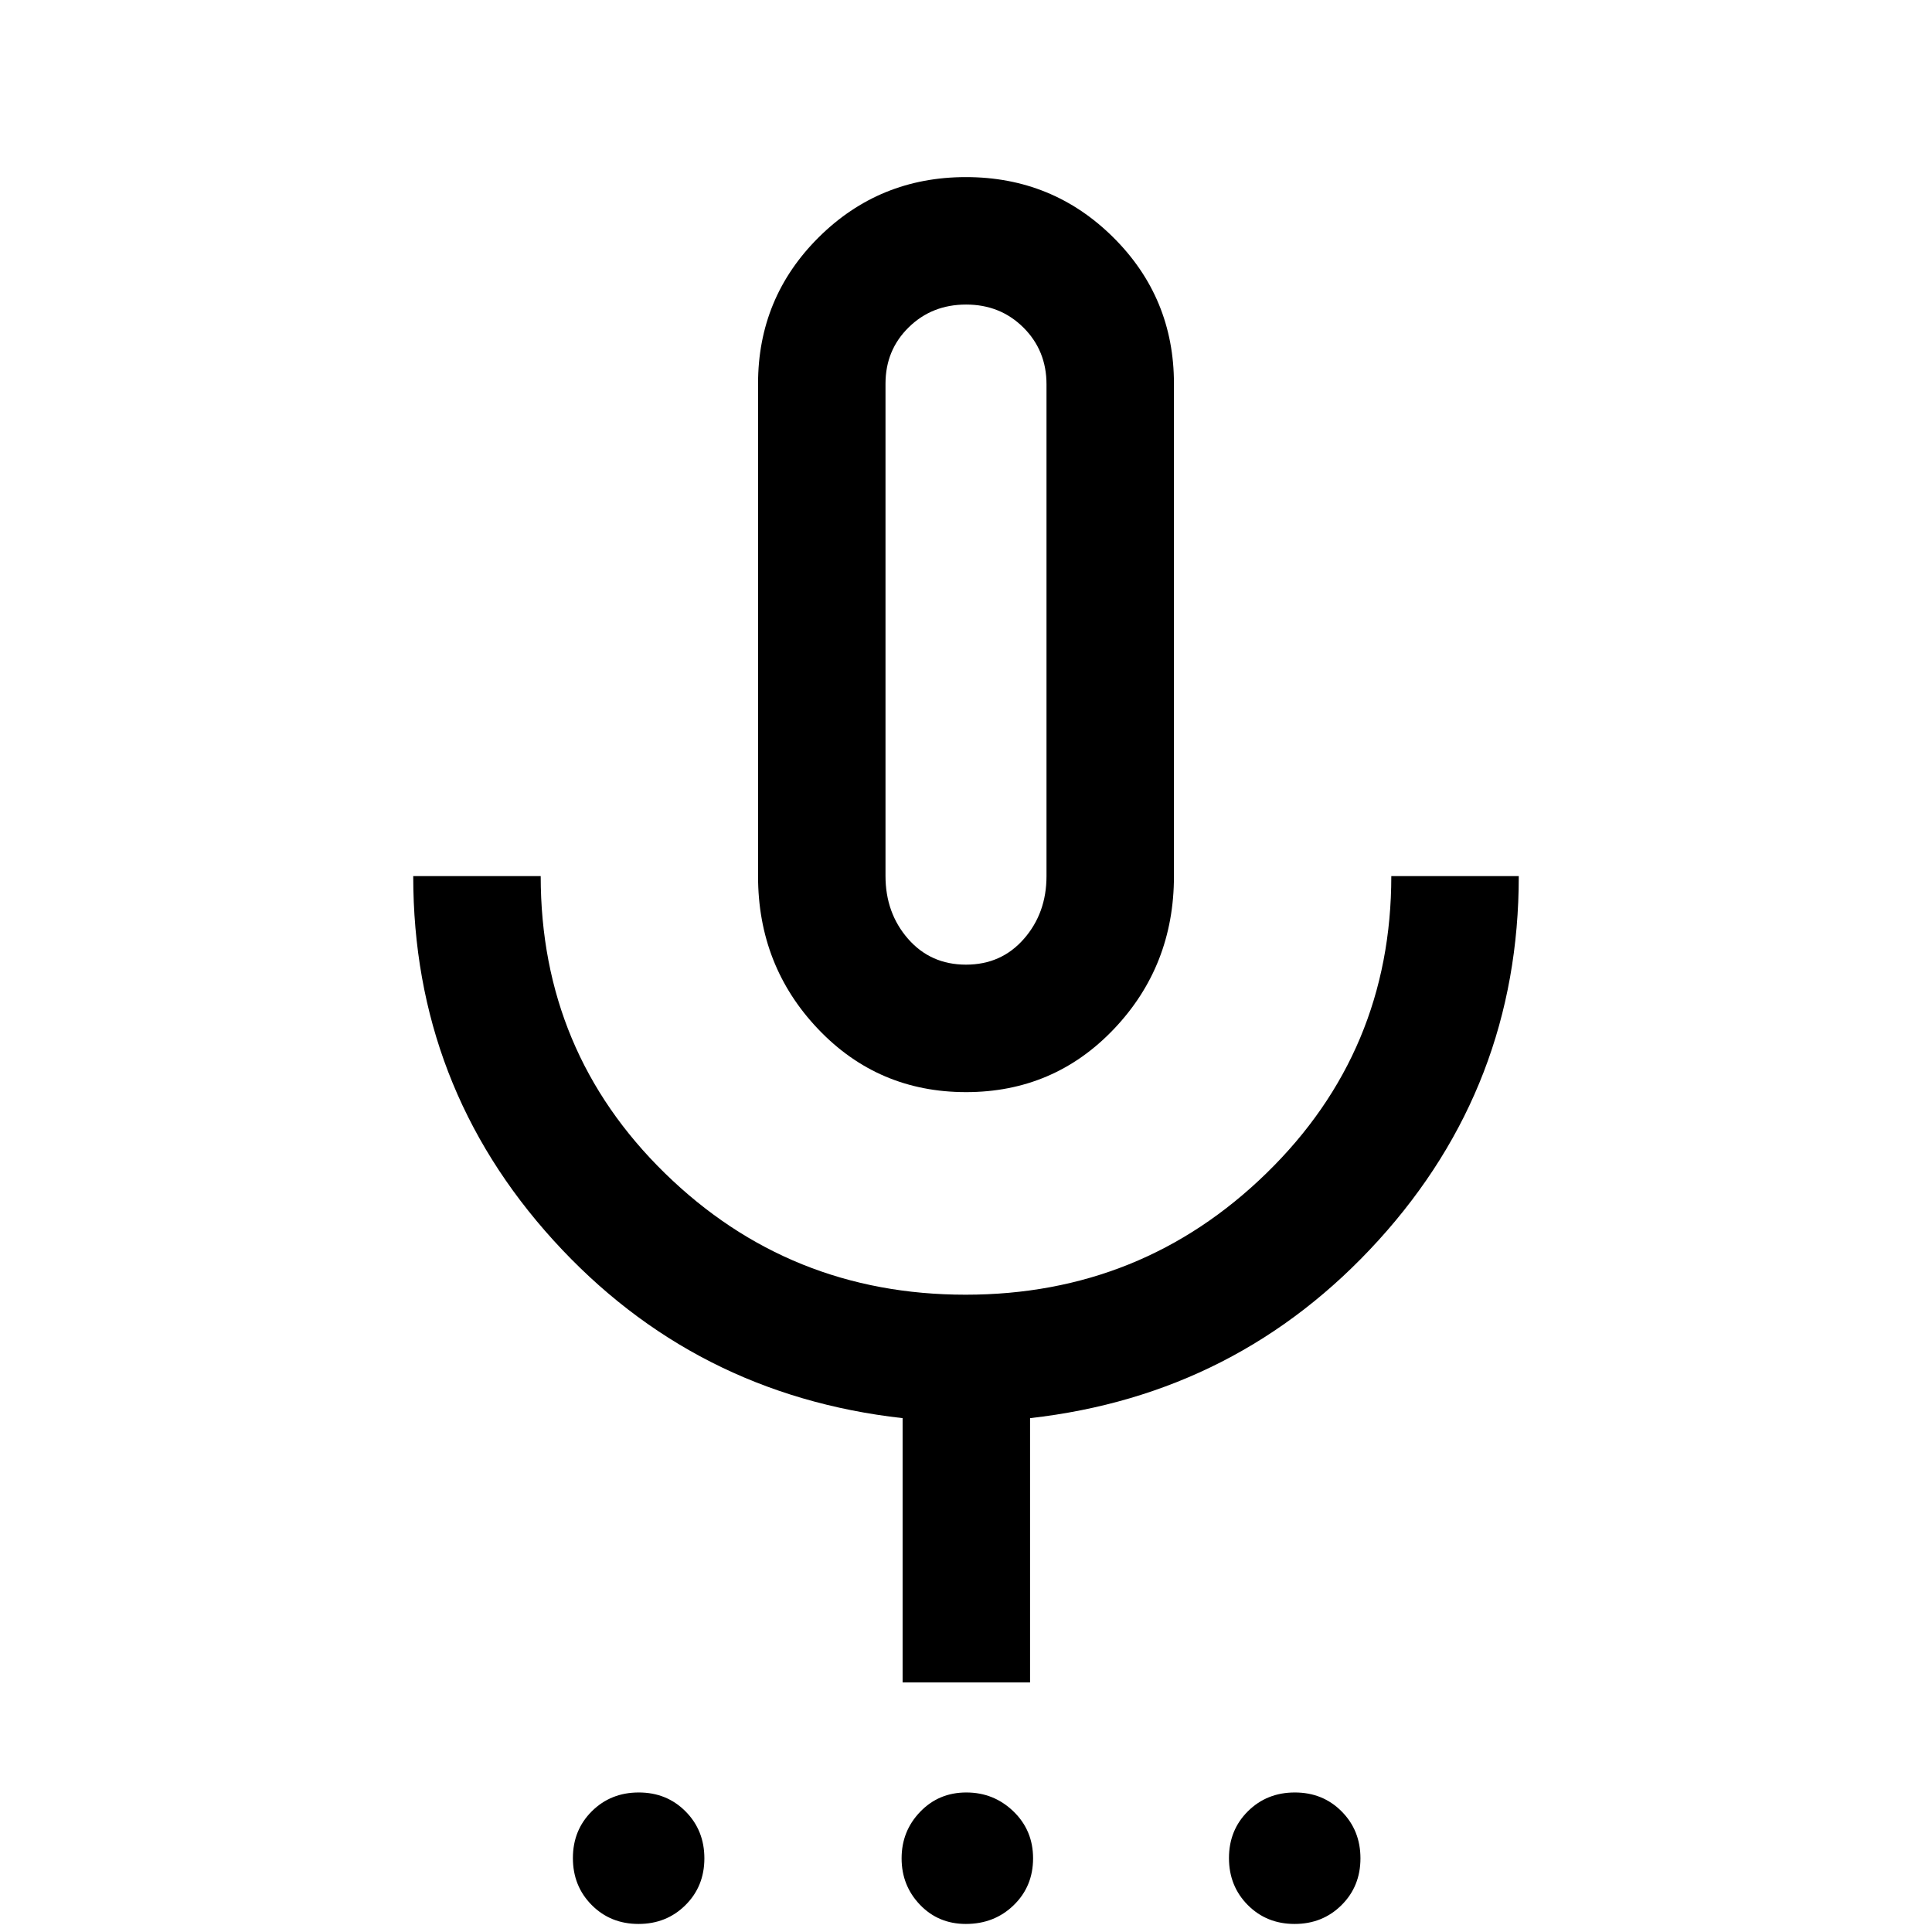 <svg xmlns="http://www.w3.org/2000/svg" height="40" viewBox="0 -960 960 960" width="40"><path d="M317.27-4q-13.91 0-23.26-9.41-9.34-9.41-9.34-23.32t9.41-23.26q9.41-9.34 23.32-9.34t23.25 9.41Q350-50.51 350-36.6t-9.41 23.25Q331.18-4 317.27-4Zm162.65 0q-13.64 0-22.78-9.53T448-36.61q0-13.56 9.25-23.14 9.24-9.58 22.91-9.58t23.42 9.41q9.75 9.41 9.75 23.32t-9.6 23.25Q494.12-4 479.92-4Zm163.35 0q-13.91 0-23.26-9.41-9.34-9.41-9.34-23.32t9.41-23.26q9.41-9.34 23.32-9.34t23.25 9.41Q676-50.51 676-36.6t-9.41 23.25Q657.18-4 643.27-4ZM480-417.33q-43.67 0-73.5-31.36-29.83-31.37-29.83-75.98v-244.66q0-42.78 30.12-72.73Q436.92-872 479.96-872q43.04 0 73.21 29.94 30.16 29.95 30.16 72.73v244.66q0 44.61-29.83 75.98-29.83 31.36-73.5 31.36Zm0-227.17ZM448.5-124v-131.33Q344.67-267 275-343.7t-69.67-180.97h63.34q0 87.34 61.75 147.67 61.76 60.33 149.38 60.33t149.58-60.45q61.95-60.46 61.95-147.55h63.34q0 104.17-69.67 180.92-69.67 76.75-173.17 88.42V-124H448.5ZM480-480.67q17.58 0 28.79-12.83T520-524.67v-244.37q0-16.79-11.48-28.21-11.49-11.42-28.47-11.42-16.98 0-28.51 11.31Q440-786.05 440-769.33v244.57q0 18.43 11.21 31.26 11.21 12.83 28.79 12.83Z"/></svg>